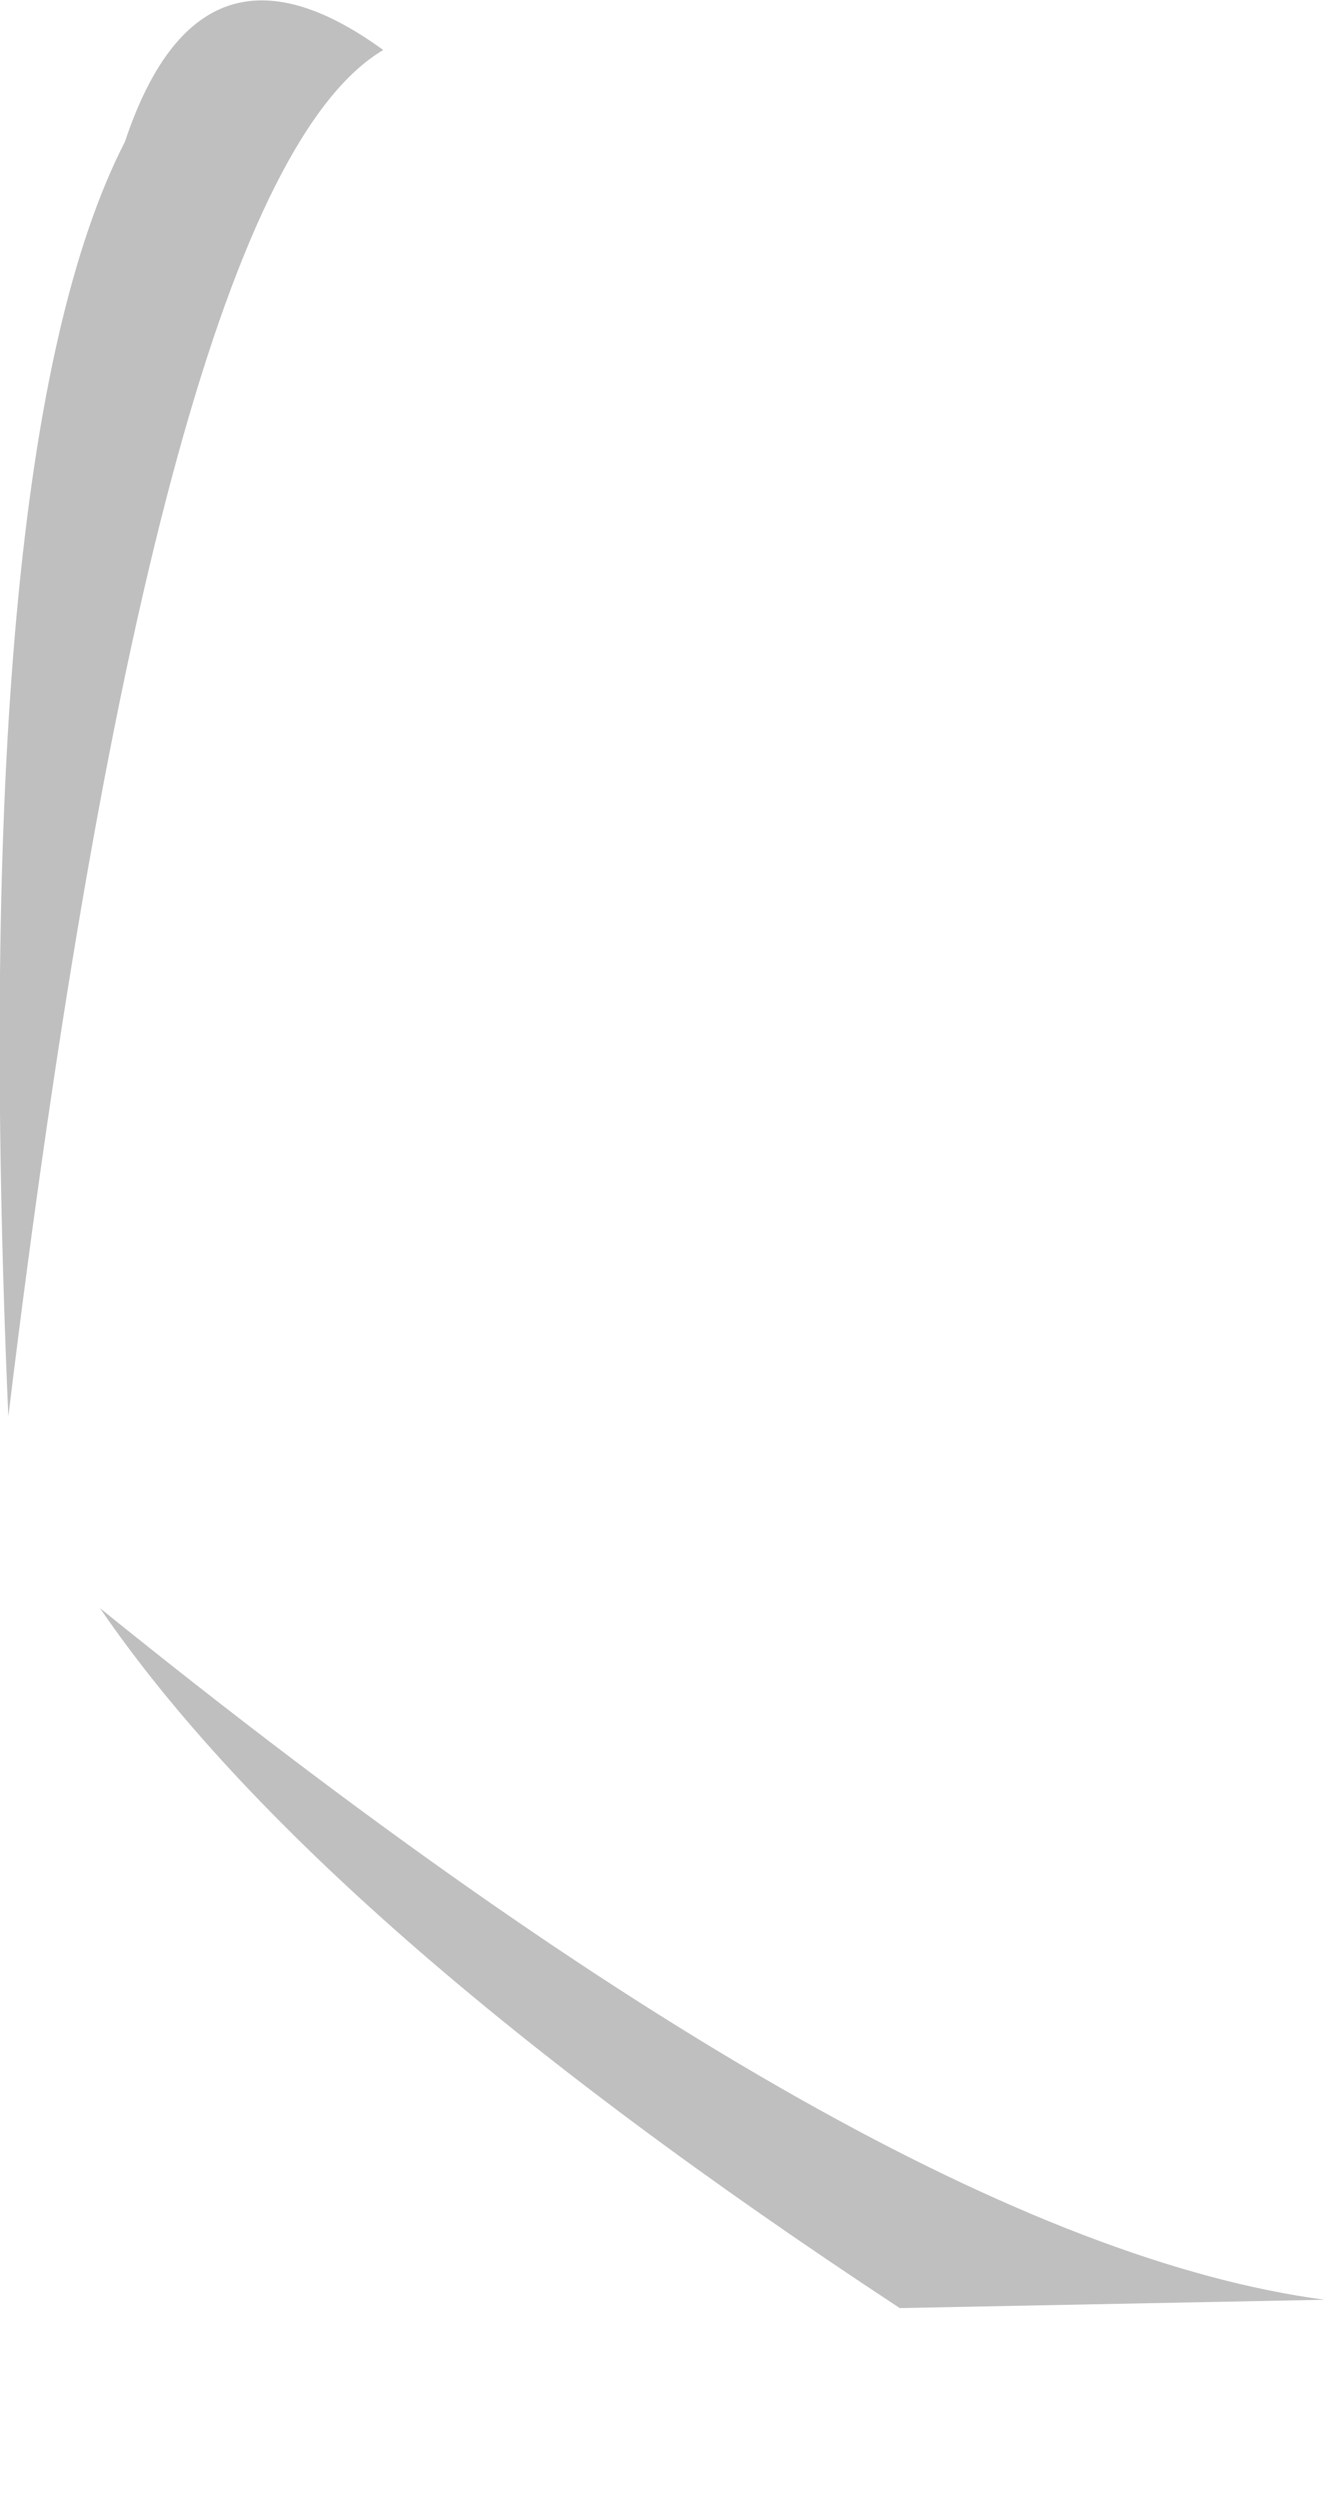 <?xml version="1.0" encoding="utf-8"?>
<svg version="1.1" id="Layer_1"
xmlns="http://www.w3.org/2000/svg"
xmlns:xlink="http://www.w3.org/1999/xlink"
width="8px" height="15px"
xml:space="preserve">
<g id="PathID_1049" transform="matrix(1, 0, 0, 1, 0, 0)">
<path style="fill:#808080;fill-opacity:0.498" d="M0.05 8.5Q-0.2 2.7 0.75 0.85Q1.2 -0.5 2.3 0.3Q0.95 1.1 0.05 8.5M5.4 13.85Q1.9 11.55 0.6 9.65Q5.3 13.45 7.95 13.8L5.4 13.85" />
</g>
</svg>
